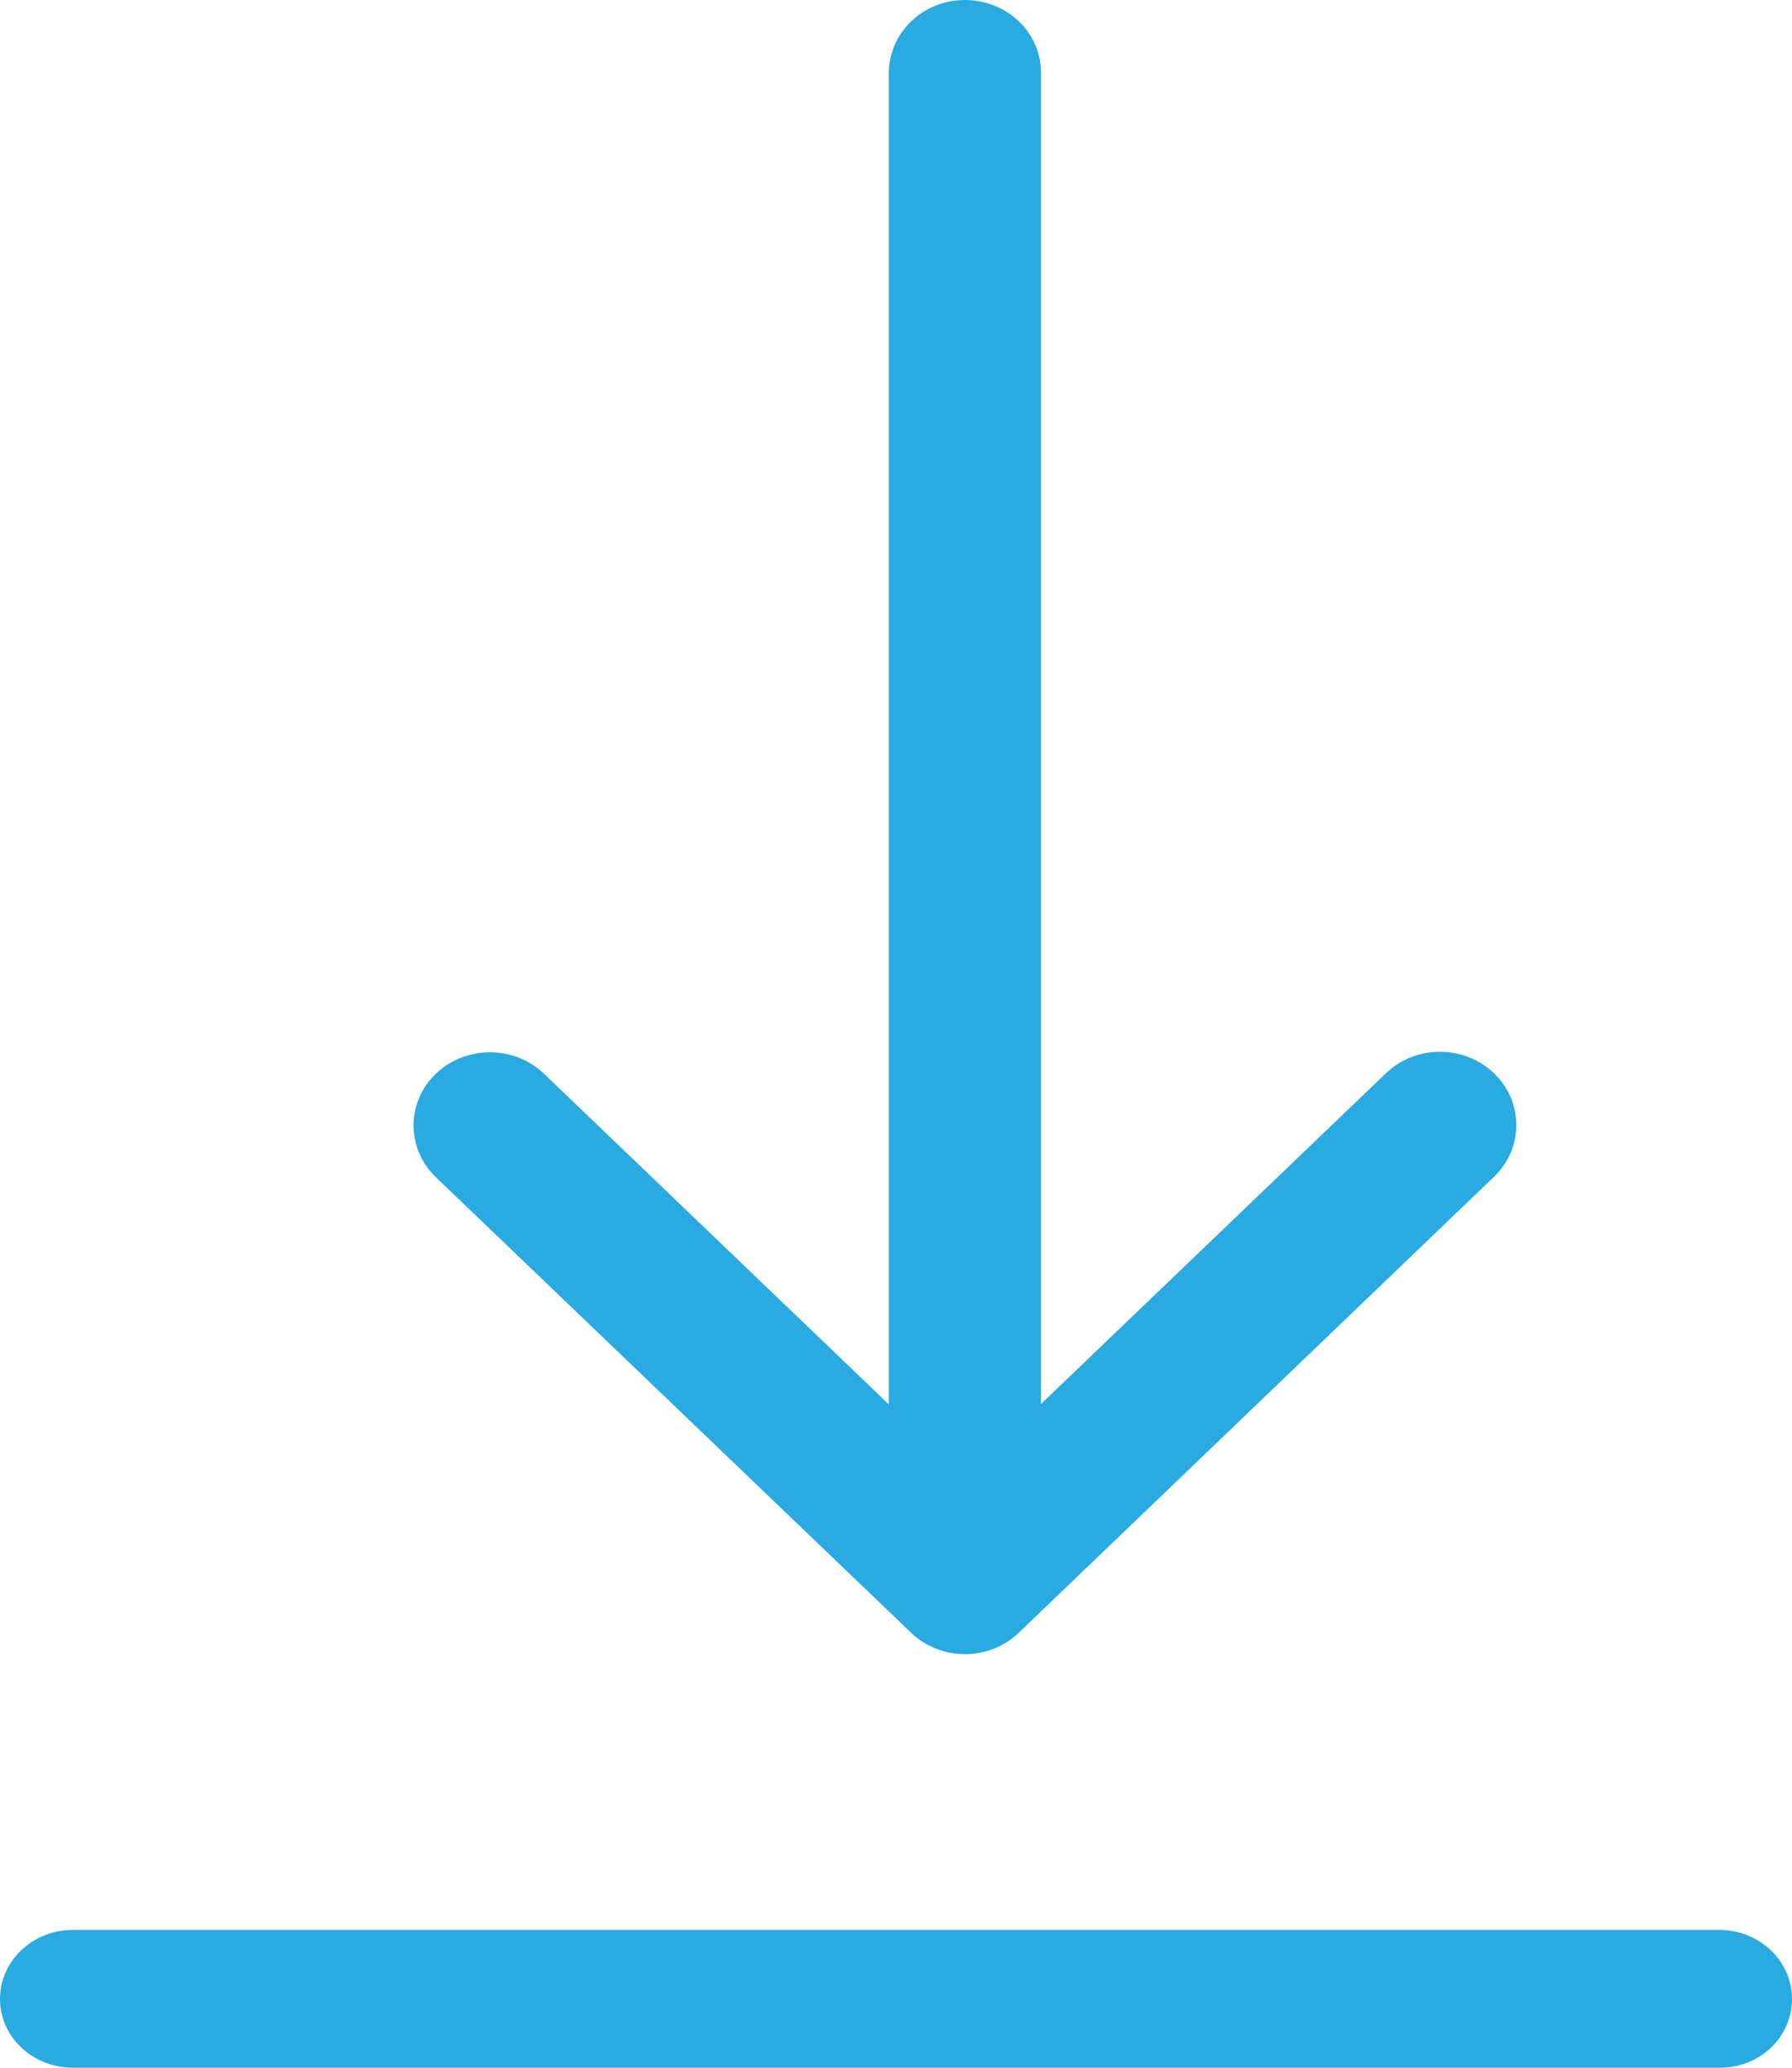 <?xml version="1.0" encoding="UTF-8"?>
<svg width="13px" height="15px" viewBox="0 0 13 15" version="1.1" xmlns="http://www.w3.org/2000/svg" xmlns:xlink="http://www.w3.org/1999/xlink">
    <!-- Generator: sketchtool 46.2 (44496) - http://www.bohemiancoding.com/sketch -->
    <title>6B974A5E-51FF-4676-9C64-FF7BDD6AA089</title>
    <desc>Created with sketchtool.</desc>
    <defs></defs>
    <g id="ЛК-Panel" stroke="none" stroke-width="1" fill="none" fill-rule="evenodd">
        <g id="UI-Kit" transform="translate(-333, -2110)" fill-rule="nonzero" fill="#29ABE2">
            <g id="arrows" transform="translate(333, 2110)">
                <path d="M7,0 C6.694,0 6.448,0.238 6.448,0.532 L6.448,10.188 L3.946,7.789 C3.73,7.582 3.378,7.582 3.162,7.789 C2.946,7.996 2.946,8.333 3.162,8.54 L6.61,11.845 C6.713,11.944 6.855,12 7,12 C7.148,12 7.287,11.944 7.39,11.845 L10.838,8.537 C11.054,8.33 11.054,7.993 10.838,7.786 C10.622,7.578 10.27,7.578 10.054,7.786 L7.552,10.185 L7.552,0.532 C7.555,0.238 7.306,0 7,0 Z" id="Shape"></path>
                <path d="M13,14.501 C13,14.224 12.763,14 12.47,14 L0.53,14 C0.237,14 0,14.224 0,14.501 C0,14.778 0.237,15 0.53,15 L12.473,15 C12.766,15.003 13,14.778 13,14.501 Z" id="Shape"></path>
            </g>
        </g>
    </g>
</svg>